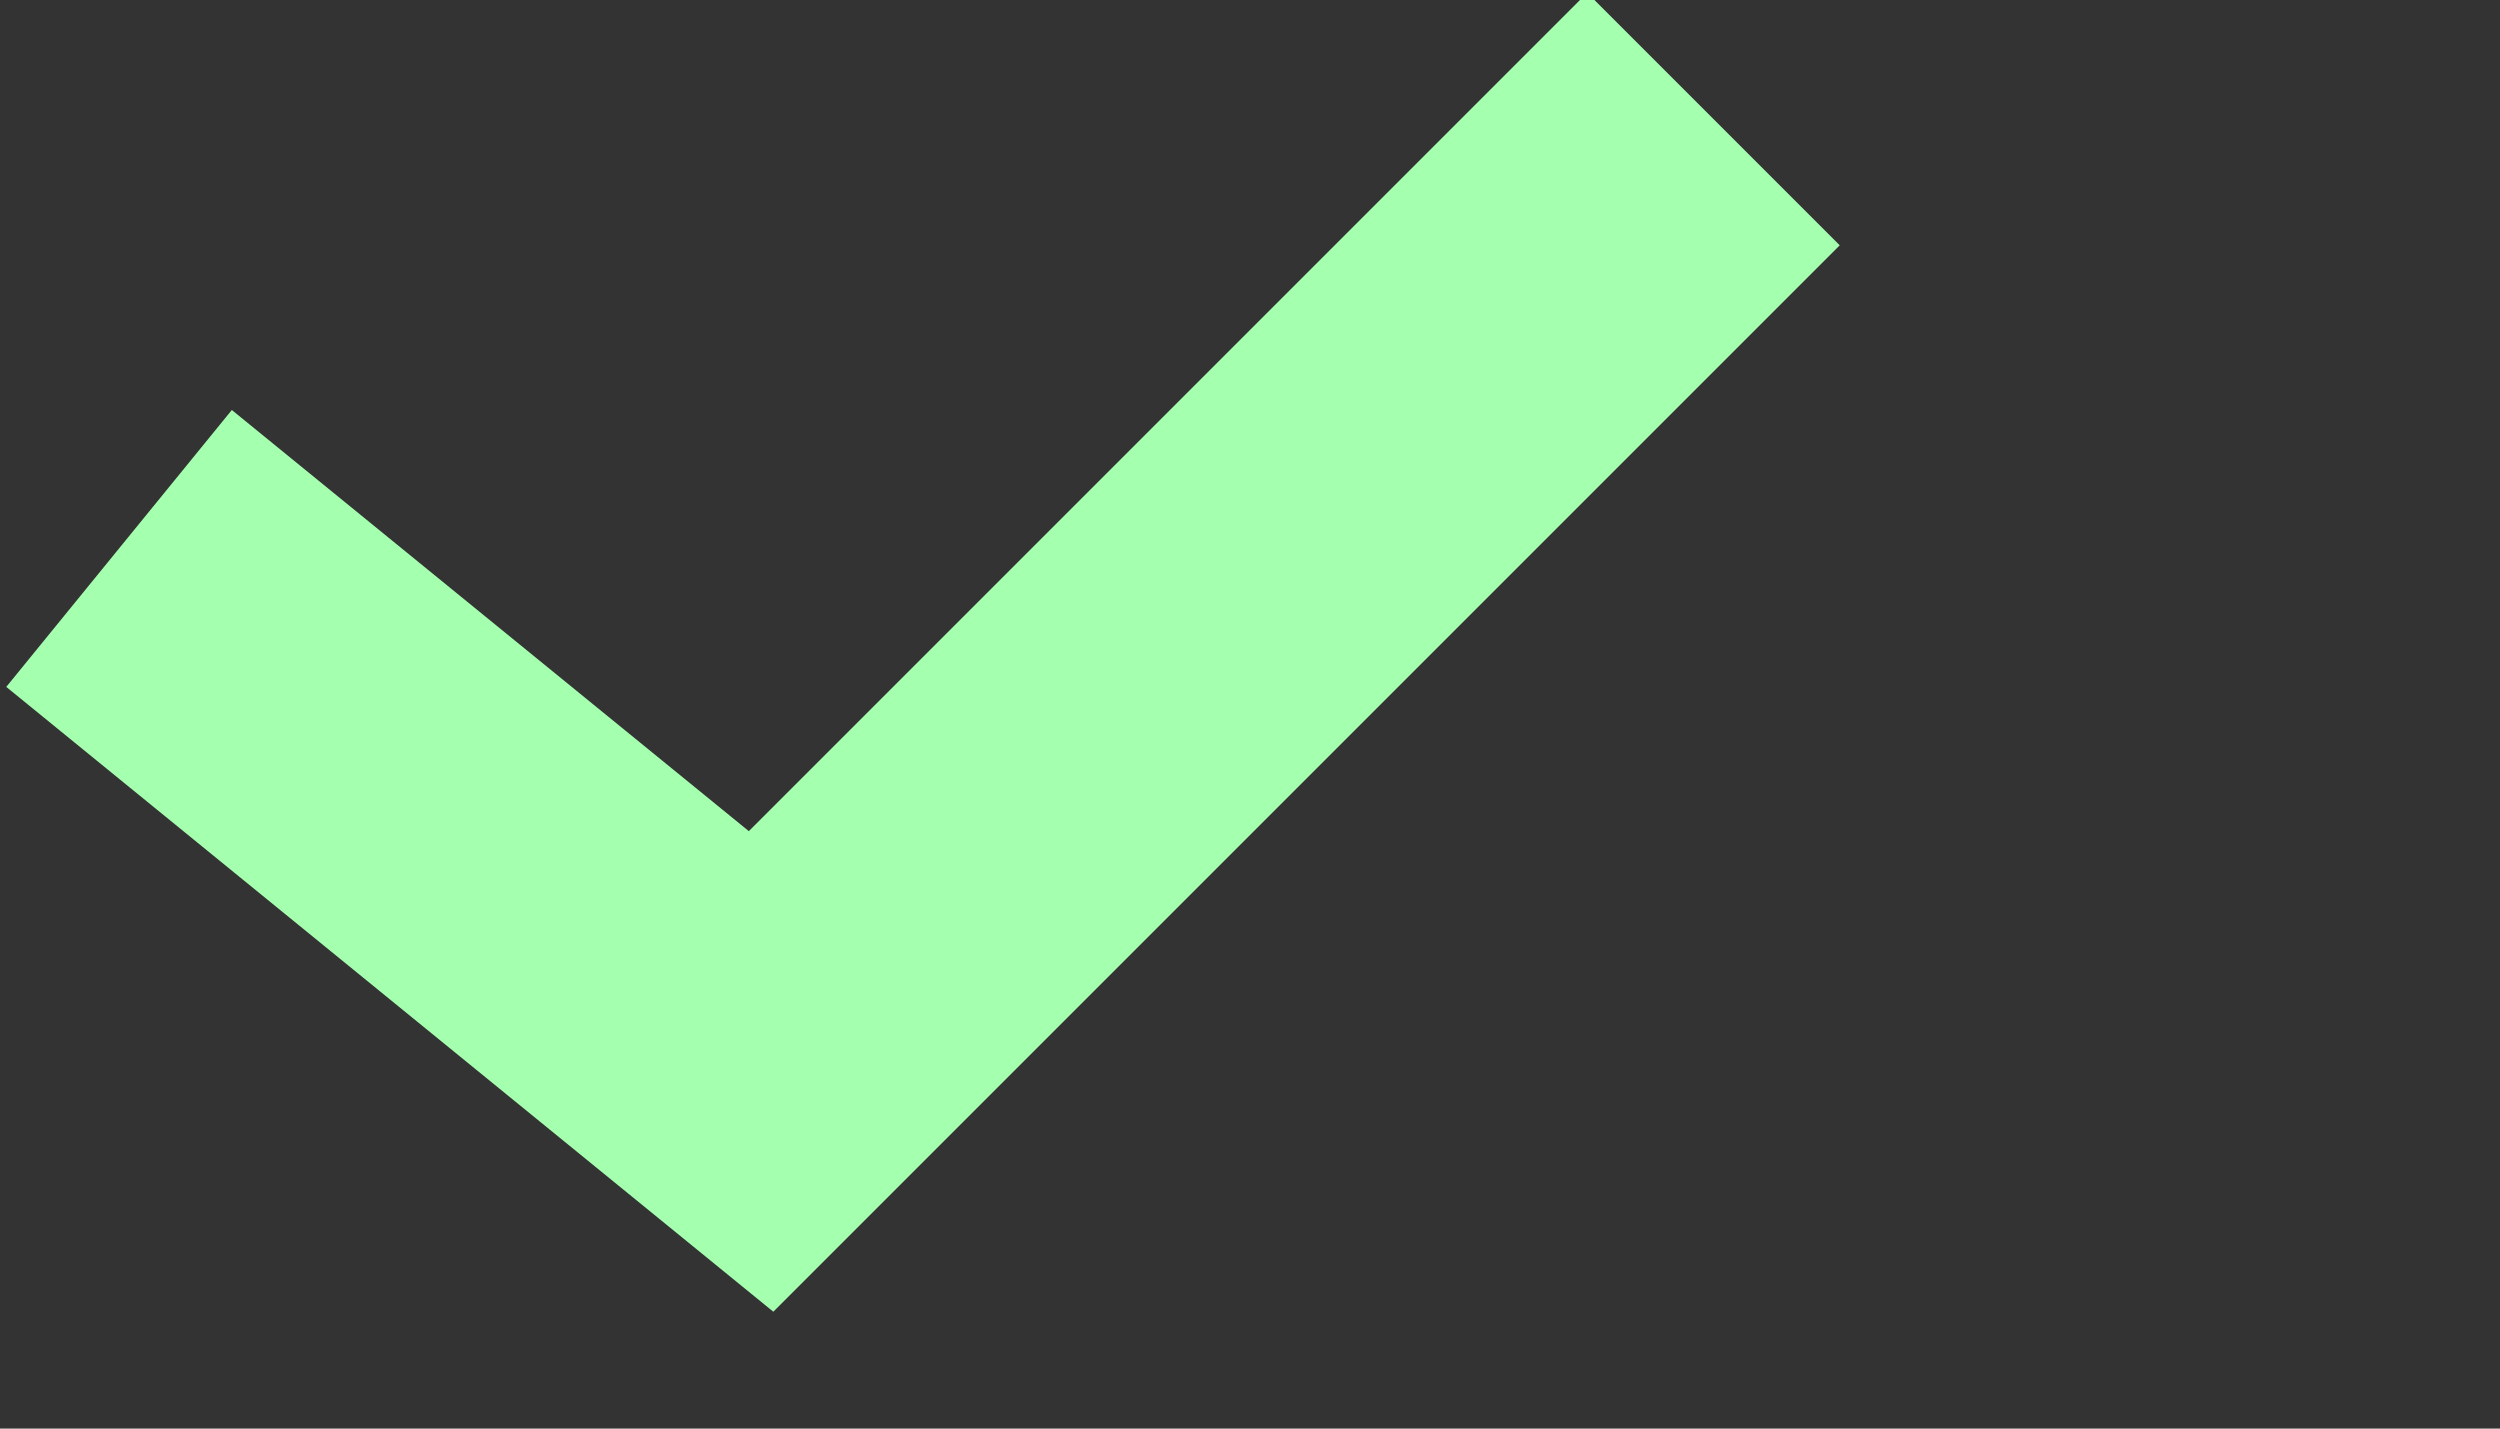 <svg width="21" height="12"  xmlns="http://www.w3.org/2000/svg"><rect width="100%" height="100%" fill="#333333" stroke="none"/><path stroke="#A4FFAF" stroke-width="3"
 fill="none"  d="M1 4.607 6.393 9l8-8"/></svg>